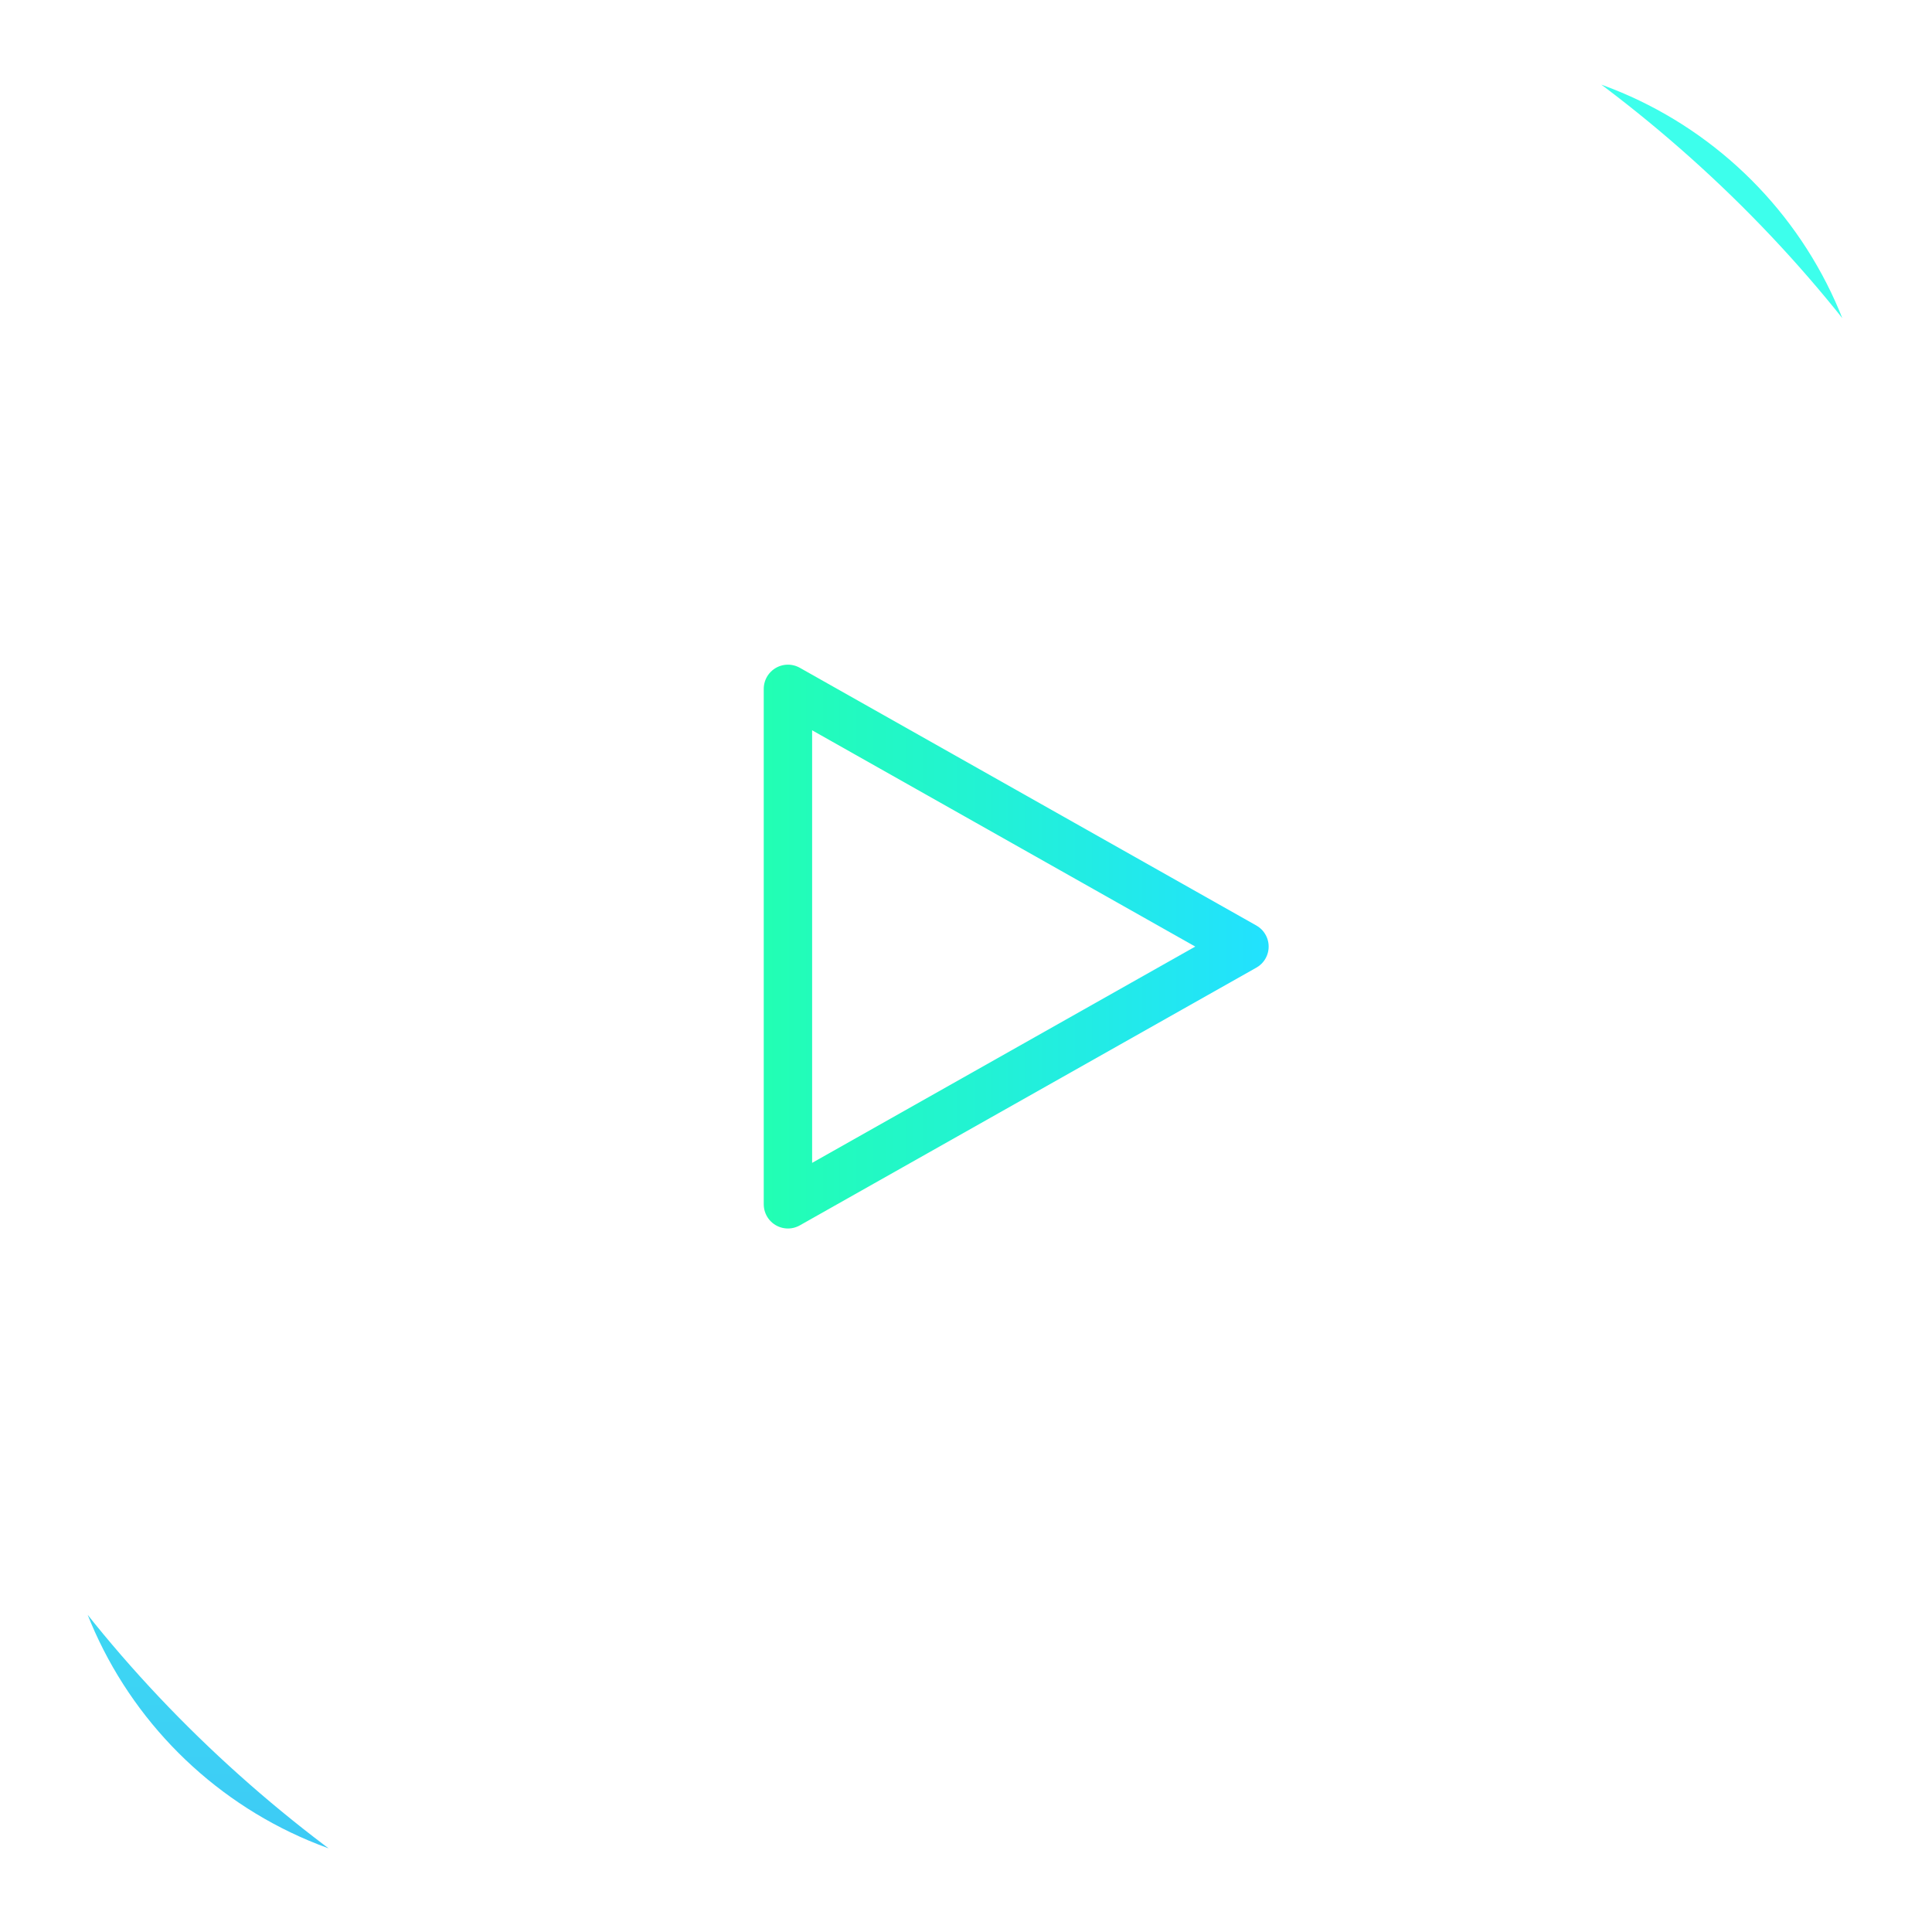<?xml version="1.0" encoding="UTF-8" standalone="no"?>
<svg
   xmlns:dc="http://purl.org/dc/elements/1.1/"
   xmlns:cc="http://creativecommons.org/ns#"
   xmlns:rdf="http://www.w3.org/1999/02/22-rdf-syntax-ns#"
   xmlns:svg="http://www.w3.org/2000/svg"
   xmlns="http://www.w3.org/2000/svg"
   xmlns:xlink="http://www.w3.org/1999/xlink"
   xmlns:sodipodi="http://sodipodi.sourceforge.net/DTD/sodipodi-0.dtd"
   xmlns:inkscape="http://www.inkscape.org/namespaces/inkscape"
   height="96"
   width="96"
   version="1.1"
   id="svg2"
   inkscape:version="0.92.5 (2060ec1f9f, 2020-04-08)"
   sodipodi:docname="hypnotix.svg">
  <sodipodi:namedview
     pagecolor="#ffffff"
     bordercolor="#666666"
     borderopacity="1"
     objecttolerance="10"
     gridtolerance="10"
     guidetolerance="10"
     inkscape:pageopacity="0"
     inkscape:pageshadow="2"
     inkscape:window-width="1920"
     inkscape:window-height="1013"
     id="namedview780"
     showgrid="false"
     inkscape:zoom="4.9166667"
     inkscape:cx="92.813185"
     inkscape:cy="35.538841"
     inkscape:window-x="1920"
     inkscape:window-y="13"
     inkscape:window-maximized="1"
     inkscape:current-layer="svg2" />
  <defs
     id="defs4">
    <linearGradient
       inkscape:collect="always"
       id="linearGradient944">
      <stop
         style="stop-color:#22ffb3;stop-opacity:1;"
         offset="0"
         id="stop940" />
      <stop
         style="stop-color:#22e1ff;stop-opacity:1"
         offset="1"
         id="stop942" />
    </linearGradient>
    <linearGradient
       inkscape:collect="always"
       id="linearGradient921">
      <stop
         style="stop-color:#3d97ff;stop-opacity:1"
         offset="0"
         id="stop917" />
      <stop
         style="stop-color:#3dffec;stop-opacity:1"
         offset="1"
         id="stop919" />
    </linearGradient>
    <linearGradient
       id="e">
      <stop
         stop-color="#b0b0b0"
         offset="0"
         id="stop7" />
      <stop
         stop-color="#f5f5f5"
         offset="1"
         id="stop9" />
    </linearGradient>
    <linearGradient
       id="a"
       stop-color="#fff">
      <stop
         offset="0"
         id="stop12" />
      <stop
         stop-opacity="0"
         offset="1"
         id="stop14" />
    </linearGradient>
    <filter
       id="i"
       height="1.384"
       width="1.384"
       color-interpolation-filters="sRGB"
       y="-.192"
       x="-.192">
      <feGaussianBlur
         stdDeviation="5.28"
         id="feGaussianBlur17" />
    </filter>
    <linearGradient
       id="j"
       y2="138.66"
       xlink:href="#a"
       gradientUnits="userSpaceOnUse"
       x2="48"
       y1="20.221"
       x1="48" />
    <clipPath
       id="f">
      <rect
         rx="6"
         ry="6"
         height="84"
         width="84"
         y="6"
         x="6"
         fill="#fff"
         id="rect21" />
    </clipPath>
    <linearGradient
       id="d"
       y2="7.016"
       gradientUnits="userSpaceOnUse"
       x2="45.448"
       gradientTransform="matrix(1.006 0 0 .994 100 0)"
       y1="92.54"
       x1="45.448">
      <stop
         offset="0"
         id="stop24" />
      <stop
         stop-opacity=".588"
         offset="1"
         id="stop26" />
    </linearGradient>
    <clipPath
       id="g">
      <rect
         rx="8.046"
         ry="8.046"
         height="112.64"
         width="112.64"
         y="7.682"
         x="27.682"
         fill="#fff"
         id="rect29" />
    </clipPath>
    <linearGradient
       id="v"
       y2="6"
       xlink:href="#d"
       gradientUnits="userSpaceOnUse"
       x2="32.251"
       gradientTransform="translate(0,1)"
       y1="90"
       x1="32.251" />
    <radialGradient
       id="h"
       xlink:href="#a"
       gradientUnits="userSpaceOnUse"
       cy="90.172"
       cx="48"
       gradientTransform="matrix(1.157 0 0 .996 -7.551 .197)"
       r="42" />
    <linearGradient
       id="u"
       y2="63.893"
       xlink:href="#a"
       gradientUnits="userSpaceOnUse"
       x2="36.357"
       y1="6"
       x1="36.357" />
    <linearGradient
       id="t"
       y2="6"
       gradientUnits="userSpaceOnUse"
       x2="48"
       gradientTransform="translate(.003 .002)"
       y1="90"
       x1="48">
      <stop
         stop-color="#8f6033"
         offset="0"
         id="stop35" />
      <stop
         stop-color="#a87849"
         offset="1"
         id="stop37" />
    </linearGradient>
    <linearGradient
       id="s"
       y2="31.657"
       gradientUnits="userSpaceOnUse"
       x2="49.996"
       y1="71.738"
       x1="49.996">
      <stop
         stop-color="#bf2222"
         offset="0"
         id="stop40" />
      <stop
         stop-color="#e94c4c"
         offset="1"
         id="stop42" />
    </linearGradient>
    <linearGradient
       id="r"
       y2="24"
       gradientUnits="userSpaceOnUse"
       x2="40"
       gradientTransform="matrix(1,0,0,1.125,0,-10.5)"
       y1="80"
       x1="56">
      <stop
         stop-color="#e7e7e7"
         offset="0"
         id="stop45" />
      <stop
         stop-color="#fff"
         offset="1"
         id="stop47" />
    </linearGradient>
    <linearGradient
       id="q"
       y2="6"
       xlink:href="#e"
       gradientUnits="userSpaceOnUse"
       x2="51"
       gradientTransform="matrix(0,-1,1,0,42,54)"
       y1="6"
       x1="45" />
    <linearGradient
       id="p"
       y2="6"
       xlink:href="#e"
       gradientUnits="userSpaceOnUse"
       x2="52"
       gradientTransform="matrix(0,1,-1,0,54,-42)"
       y1="6"
       x1="44" />
    <linearGradient
       id="o"
       y2="5"
       gradientUnits="userSpaceOnUse"
       x2="53"
       gradientTransform="matrix(0,-1,1,0,43,54)"
       y1="5"
       x1="43">
      <stop
         stop-color="#848484"
         offset="0"
         id="stop52" />
      <stop
         stop-color="#f5f5f5"
         offset="1"
         id="stop54" />
    </linearGradient>
    <linearGradient
       id="n"
       y2="15.055"
       xlink:href="#a"
       gradientUnits="userSpaceOnUse"
       x2="36"
       y1="6"
       x1="36" />
    <linearGradient
       id="m"
       y2="6"
       gradientUnits="userSpaceOnUse"
       x2="37"
       y1="16"
       x1="37">
      <stop
         stop-color="#3b3b3b"
         offset="0"
         id="stop58" />
      <stop
         stop-color="#aeaeae"
         offset=".122"
         id="stop60" />
      <stop
         stop-color="#e9e9e9"
         offset=".245"
         id="stop62" />
      <stop
         stop-color="#8a8a8a"
         offset=".447"
         id="stop64" />
      <stop
         stop-color="#f0f0f0"
         offset="1"
         id="stop66" />
    </linearGradient>
    <linearGradient
       id="l"
       y2="6"
       xlink:href="#d"
       gradientUnits="userSpaceOnUse"
       x2="32.251"
       gradientTransform="matrix(1.024 0 0 1.012 -1.143 .929)"
       y1="90"
       x1="32.251" />
    <linearGradient
       id="k"
       y2="90.239"
       xlink:href="#d"
       gradientUnits="userSpaceOnUse"
       x2="32.251"
       gradientTransform="matrix(1.024,0,0,-1.012,-1.143,98.071)"
       y1="6.132"
       x1="32.251" />
    <linearGradient
       id="f-3"
       y2="1.092"
       gradientUnits="userSpaceOnUse"
       x2="6.62"
       gradientTransform="matrix(-3.575,0,0,3.082,74.391,19.873)"
       y1="16.385"
       x1="6.62"
       spreadMethod="pad">
      <stop
         stop-color="#dcdcdc"
         offset="0"
         id="stop27" />
      <stop
         stop-color="#ebebeb"
         offset=".307"
         id="stop29" />
      <stop
         stop-color="#fff"
         offset=".707"
         id="stop31" />
      <stop
         stop-color="#fafafa"
         offset=".845"
         id="stop33" />
      <stop
         stop-color="#f0f0f0"
         offset="1"
         id="stop35-6" />
    </linearGradient>
    <filter
       style="color-interpolation-filters:sRGB"
       id="filter3899">
      <feGaussianBlur
         id="feGaussianBlur3901"
         stdDeviation="0.57" />
    </filter>
    <linearGradient
       x1="12"
       y1="4.5"
       x2="12"
       y2="20.5"
       id="linearGradient3182"
       xlink:href="#linearGradient3655"
       gradientUnits="userSpaceOnUse"
       gradientTransform="matrix(4,0,0,4,0,-82)" />
    <linearGradient
       id="linearGradient3655">
      <stop
         id="stop3657"
         style="stop-color:#ad0707;stop-opacity:1"
         offset="0" />
      <stop
         id="stop3659"
         style="stop-color:#f75535;stop-opacity:1"
         offset="1" />
    </linearGradient>
    <linearGradient
       id="outerBackgroundGradient-8">
      <stop
         style="stop-color:#465674;stop-opacity:1"
         offset="0"
         id="stop3864-8-6-9" />
      <stop
         style="stop-color:#798bac;stop-opacity:1"
         offset="1"
         id="stop3866-9-1-0" />
    </linearGradient>
    <linearGradient
       id="outerBackgroundGradient-43">
      <stop
         style="stop-color:#2c333d;stop-opacity:1"
         offset="0"
         id="stop3864-8-6-744" />
      <stop
         style="stop-color:#485362;stop-opacity:1"
         offset="1"
         id="stop3866-9-1-541" />
    </linearGradient>
    <clipPath
       clipPathUnits="userSpaceOnUse"
       id="clipPath4492">
      <path
         id="path4494"
         d="m 15.563,9.602 c -3.858,0 -6.961,3.103 -6.961,6.961 v 16.875 c 0,3.858 3.103,6.961 6.961,6.961 h 16.875 c 3.858,0 6.961,-3.103 6.961,-6.961 v -16.875 c 0,-3.858 -3.103,-6.961 -6.961,-6.961 z"
         style="color:#bebebe;display:inline;overflow:visible;visibility:visible;opacity:0.5;fill:#b35151;fill-opacity:1;fill-rule:nonzero;stroke:none;stroke-width:2;marker:none;enable-background:accumulate"
         inkscape:connector-curvature="0" />
    </clipPath>
    <linearGradient
       id="linearGradient3929">
      <stop
         style="stop-color:#f6a602;stop-opacity:1;"
         offset="0"
         id="stop3931" />
      <stop
         style="stop-color:#ffb621;stop-opacity:1;"
         offset="1"
         id="stop3933" />
    </linearGradient>
    <clipPath
       clipPathUnits="userSpaceOnUse"
       id="clipPath10483">
      <path
         inkscape:connector-curvature="0"
         id="path10485"
         d="m 84,46.5 c -27.431,0 -49.5,22.069 -49.5,49.5 V 216 c 0,27.431 22.069,49.5 49.5,49.5 h 120 c 27.431,0 49.5,-22.069 49.5,-49.5 V 96 c 0,-27.431 -22.069,-49.5 -49.5,-49.5 z"
         style="color:#bebebe;display:inline;overflow:visible;visibility:visible;opacity:0.5;fill:#bf4f4f;fill-opacity:1;fill-rule:nonzero;stroke:none;stroke-width:2;marker:none;enable-background:accumulate" />
    </clipPath>
    <clipPath
       clipPathUnits="userSpaceOnUse"
       id="clipPath4295">
      <path
         style="color:#bebebe;display:inline;overflow:visible;visibility:visible;fill:url(#linearGradient4299);fill-opacity:1;fill-rule:nonzero;stroke:none;stroke-width:2;marker:none;enable-background:accumulate"
         d="m -429,-10.2 c -43.89,0 -79.2,35.31 -79.2,79.2 v 192 c 0,43.89 35.31,79.2 79.2,79.2 h 192 c 43.89,0 79.2,-35.31 79.2,-79.2 V 69 c 0,-43.89 -35.31,-79.2 -79.2,-79.2 z"
         id="path4297"
         inkscape:connector-curvature="0" />
    </clipPath>
    <linearGradient
       inkscape:collect="always"
       xlink:href="#linearGradient4259"
       id="linearGradient4265"
       x1="-389"
       y1="333"
       x2="59"
       y2="333"
       gradientUnits="userSpaceOnUse" />
    <linearGradient
       inkscape:collect="always"
       id="linearGradient4259">
      <stop
         style="stop-color:#2ba4e2;stop-opacity:1"
         offset="0"
         id="stop4261" />
      <stop
         style="stop-color:#3dbfff;stop-opacity:1"
         offset="1"
         id="stop4263" />
    </linearGradient>
    <linearGradient
       inkscape:collect="always"
       xlink:href="#linearGradient921"
       id="linearGradient923"
       x1="-508.2"
       y1="165"
       x2="-157.8"
       y2="165"
       gradientUnits="userSpaceOnUse" />
    <linearGradient
       inkscape:collect="always"
       xlink:href="#linearGradient944"
       id="linearGradient946"
       x1="38.357"
       y1="45.442"
       x2="63.446"
       y2="45.442"
       gradientUnits="userSpaceOnUse"
       gradientTransform="translate(-0.407,1.593)" />
  </defs>
  <g
     style="display:inline;stroke:url(#linearGradient923);stroke-opacity:1;enable-background:new;fill:none;stroke-width:15.573;stroke-miterlimit:4;stroke-dasharray:none"
     id="g4249"
     transform="matrix(0.257,0,0,0.257,133.531,5.62)"
     clip-path="url(#clipPath4295)">
    <rect
       clip-path="none"
       ry="224"
       rx="224"
       y="109"
       x="-389"
       height="448"
       width="448"
       id="rect4523"
       style="display:inline;fill:none;fill-opacity:1;stroke:url(#linearGradient923);stroke-opacity:1;enable-background:new;stroke-width:15.573;stroke-miterlimit:4;stroke-dasharray:none"
       transform="matrix(0,-1,-1,0,0,0)" />
    <path
       inkscape:connector-curvature="0"
       style="display:inline;opacity:1;fill:none;fill-opacity:1;stroke:url(#linearGradient923);stroke-opacity:1;enable-background:new;stroke-width:15.573;stroke-miterlimit:4;stroke-dasharray:none"
       d="m -375.802,-54.676 c -5.754,1.056 -11.464,2.339 -17.117,3.842 -7.197,1.997 -14.29,4.353 -21.251,7.058 -6.961,2.706 -13.782,5.758 -20.437,9.145 -6.655,3.387 -13.136,7.105 -19.42,11.14 -6.285,4.036 -12.364,8.384 -18.215,13.027 -5.85,4.642 -11.465,9.573 -16.822,14.775 -0.689,0.729 -1.372,1.464 -2.051,2.202 4.879,33.488 31.562,75.072 57.87,104.52 -8.939,16.584 -13.624,35.126 -13.636,53.965 0.034,5.39 0.461,10.769 1.263,16.099 -37.984,-17.223 -80.772,-49.754 -99.001,-88.81 -0.827,2.159 -1.619,4.332 -2.378,6.516 -2.207,7.135 -4.055,14.375 -5.538,21.694 -1.484,7.319 -2.601,14.707 -3.348,22.137 -0.745,7.432 -1.118,14.896 -1.118,22.364 -8.9e-4,5.287 0.186,10.571 0.559,15.845 0.53,7.45 1.431,14.869 2.701,22.229 1.173,6.597 2.642,13.138 4.401,19.603 31.46,12.532 80.843,10.219 119.532,2.143 12.785,20.677 31.852,36.721 54.411,45.782 -33.886,24.256 -83.422,45.041 -126.329,41.312 2.595,3.122 5.275,6.173 8.036,9.149 5.203,5.357 10.671,10.451 16.383,15.262 5.712,4.811 11.66,9.333 17.824,13.55 6.164,4.217 12.535,8.123 19.089,11.703 6.554,3.581 13.283,6.831 20.162,9.74 6.879,2.908 13.9,5.47 21.036,7.677 2.697,0.743 5.408,1.434 8.132,2.075 26.511,-20.971 49.139,-64.844 61.465,-102.31 24.297,-0.717 47.728,-9.19 66.864,-24.18 4.049,41.488 -2.751,94.799 -27.464,130.097 5.754,-1.057 11.464,-2.339 17.117,-3.842 7.197,-1.997 14.29,-4.353 21.251,-7.058 6.961,-2.706 13.782,-5.758 20.437,-9.145 6.655,-3.387 13.136,-7.105 19.42,-11.14 6.285,-4.036 12.364,-8.384 18.215,-13.027 5.85,-4.641 11.465,-9.573 16.822,-14.775 0.689,-0.73 1.372,-1.464 2.051,-2.202 -4.879,-33.488 -31.562,-75.072 -57.87,-104.52 8.939,-16.584 13.624,-35.126 13.636,-53.965 -0.045,-5.389 -0.461,-10.769 -1.263,-16.099 37.984,17.223 80.772,49.754 99.001,88.81 0.827,-2.159 1.619,-4.332 2.378,-6.516 2.207,-7.134 4.055,-14.375 5.538,-21.694 1.484,-7.319 2.602,-14.707 3.348,-22.137 0.745,-7.431 1.118,-14.896 1.118,-22.364 7.8e-4,-5.286 -0.186,-10.571 -0.559,-15.844 -0.53,-7.45 -1.431,-14.869 -2.701,-22.229 -1.177,-6.627 -2.652,-13.197 -4.421,-19.691 -38.554,-13.74 -86.062,-8.992 -119.534,-2.088 -12.785,-20.662 -31.843,-36.692 -54.389,-45.75 33.886,-24.256 83.422,-45.04 126.329,-41.312 -2.595,-3.122 -5.275,-6.173 -8.036,-9.149 -5.203,-5.357 -10.671,-10.451 -16.383,-15.262 -5.712,-4.811 -11.66,-9.333 -17.824,-13.55 -6.164,-4.217 -12.535,-8.122 -19.089,-11.703 -6.554,-3.581 -13.283,-6.831 -20.162,-9.74 -6.88,-2.908 -13.9,-5.47 -21.036,-7.677 -2.675,-0.736 -5.363,-1.423 -8.064,-2.059 -26.526,20.97 -49.182,64.829 -61.522,102.294 -24.301,0.715 -47.736,9.188 -66.875,24.18 -4.049,-41.488 2.751,-94.799 27.464,-130.097 z"
       id="path4598"
       sodipodi:nodetypes="ccccccccccccccccccccccccccccccccccccccccccccccccccccccccccccccc"
       clip-path="none" />
  </g>
  <rect
     transform="matrix(0.707,-0.707,-0.707,-0.707,0,0)"
     style="display:inline;opacity:1;fill:none;fill-opacity:1;stroke:none;stroke-width:2.114;stroke-opacity:1;enable-background:new"
     id="rect4429"
     width="59.124"
     height="59.124"
     x="-29.562"
     y="-97.444"
     rx="29.562"
     ry="29.562" />
  <path
     style="display:inline;fill:none;fill-opacity:1;fill-rule:evenodd;stroke:url(#linearGradient946);stroke-width:2.404;stroke-linecap:round;stroke-linejoin:round;stroke-miterlimit:4;stroke-dasharray:none;stroke-opacity:1;enable-background:new"
     d="M 39.152,59.841 V 34.229 l 22.685,12.806 z"
     id="path4431"
     inkscape:connector-curvature="0"
     sodipodi:nodetypes="cccc" />
</svg>
